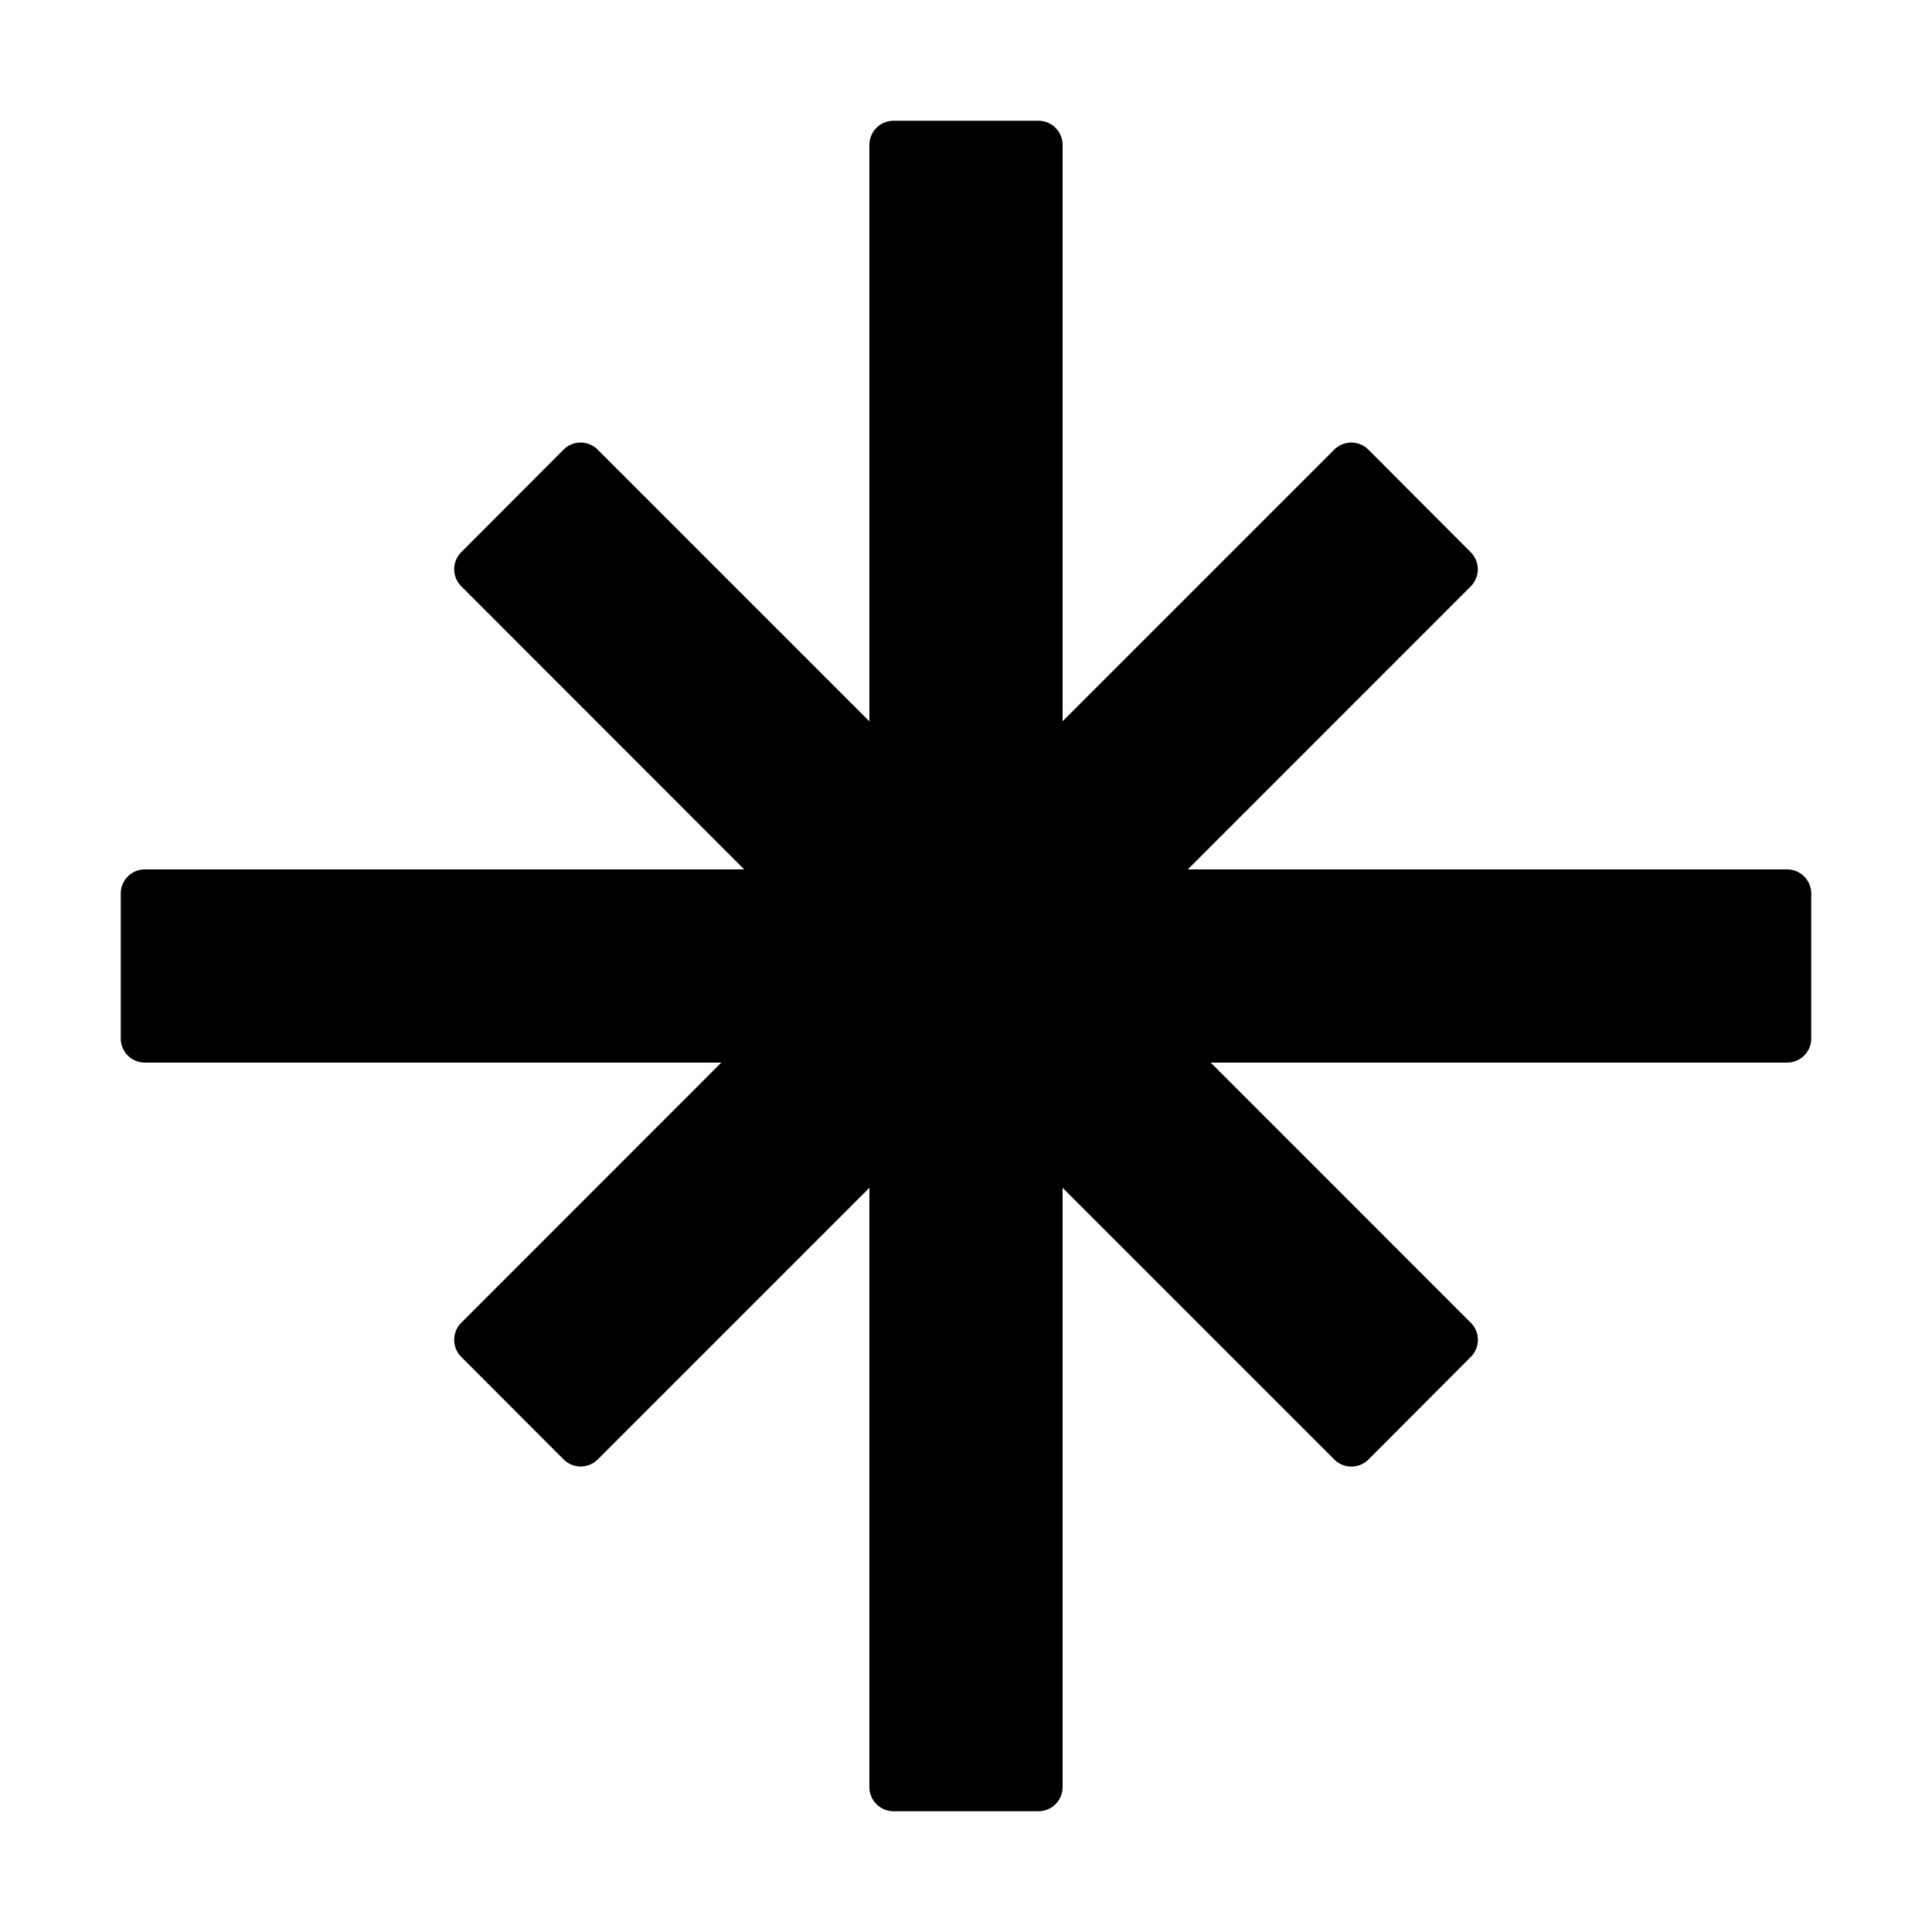 <svg width="24" height="24" viewBox="0 0 24 24"><path d="M11.1 22.5a.3.3 0 0 1-.3-.3v-7.445l-3.374 3.374a.3.3 0 0 1-.425 0L5.73 16.856a.3.3 0 0 1 0-.424L8.96 13.2H1.8a.3.3 0 0 1-.3-.3v-1.8a.3.3 0 0 1 .3-.3h7.445L5.73 7.283a.3.3 0 0 1 0-.424L7 5.586a.3.3 0 0 1 .425 0L10.8 8.961V1.8a.3.3 0 0 1 .3-.3h1.8a.3.3 0 0 1 .3.3v7.16l3.374-3.374a.3.3 0 0 1 .425 0L18.27 6.86a.3.3 0 0 1 0 .424L14.755 10.8H22.2a.3.3 0 0 1 .3.3v1.8a.3.3 0 0 1-.3.3h-7.16l3.231 3.232a.3.3 0 0 1 0 .424L17 18.13a.3.3 0 0 1-.425 0L13.2 14.755V22.2a.3.3 0 0 1-.3.3z"/></svg>
